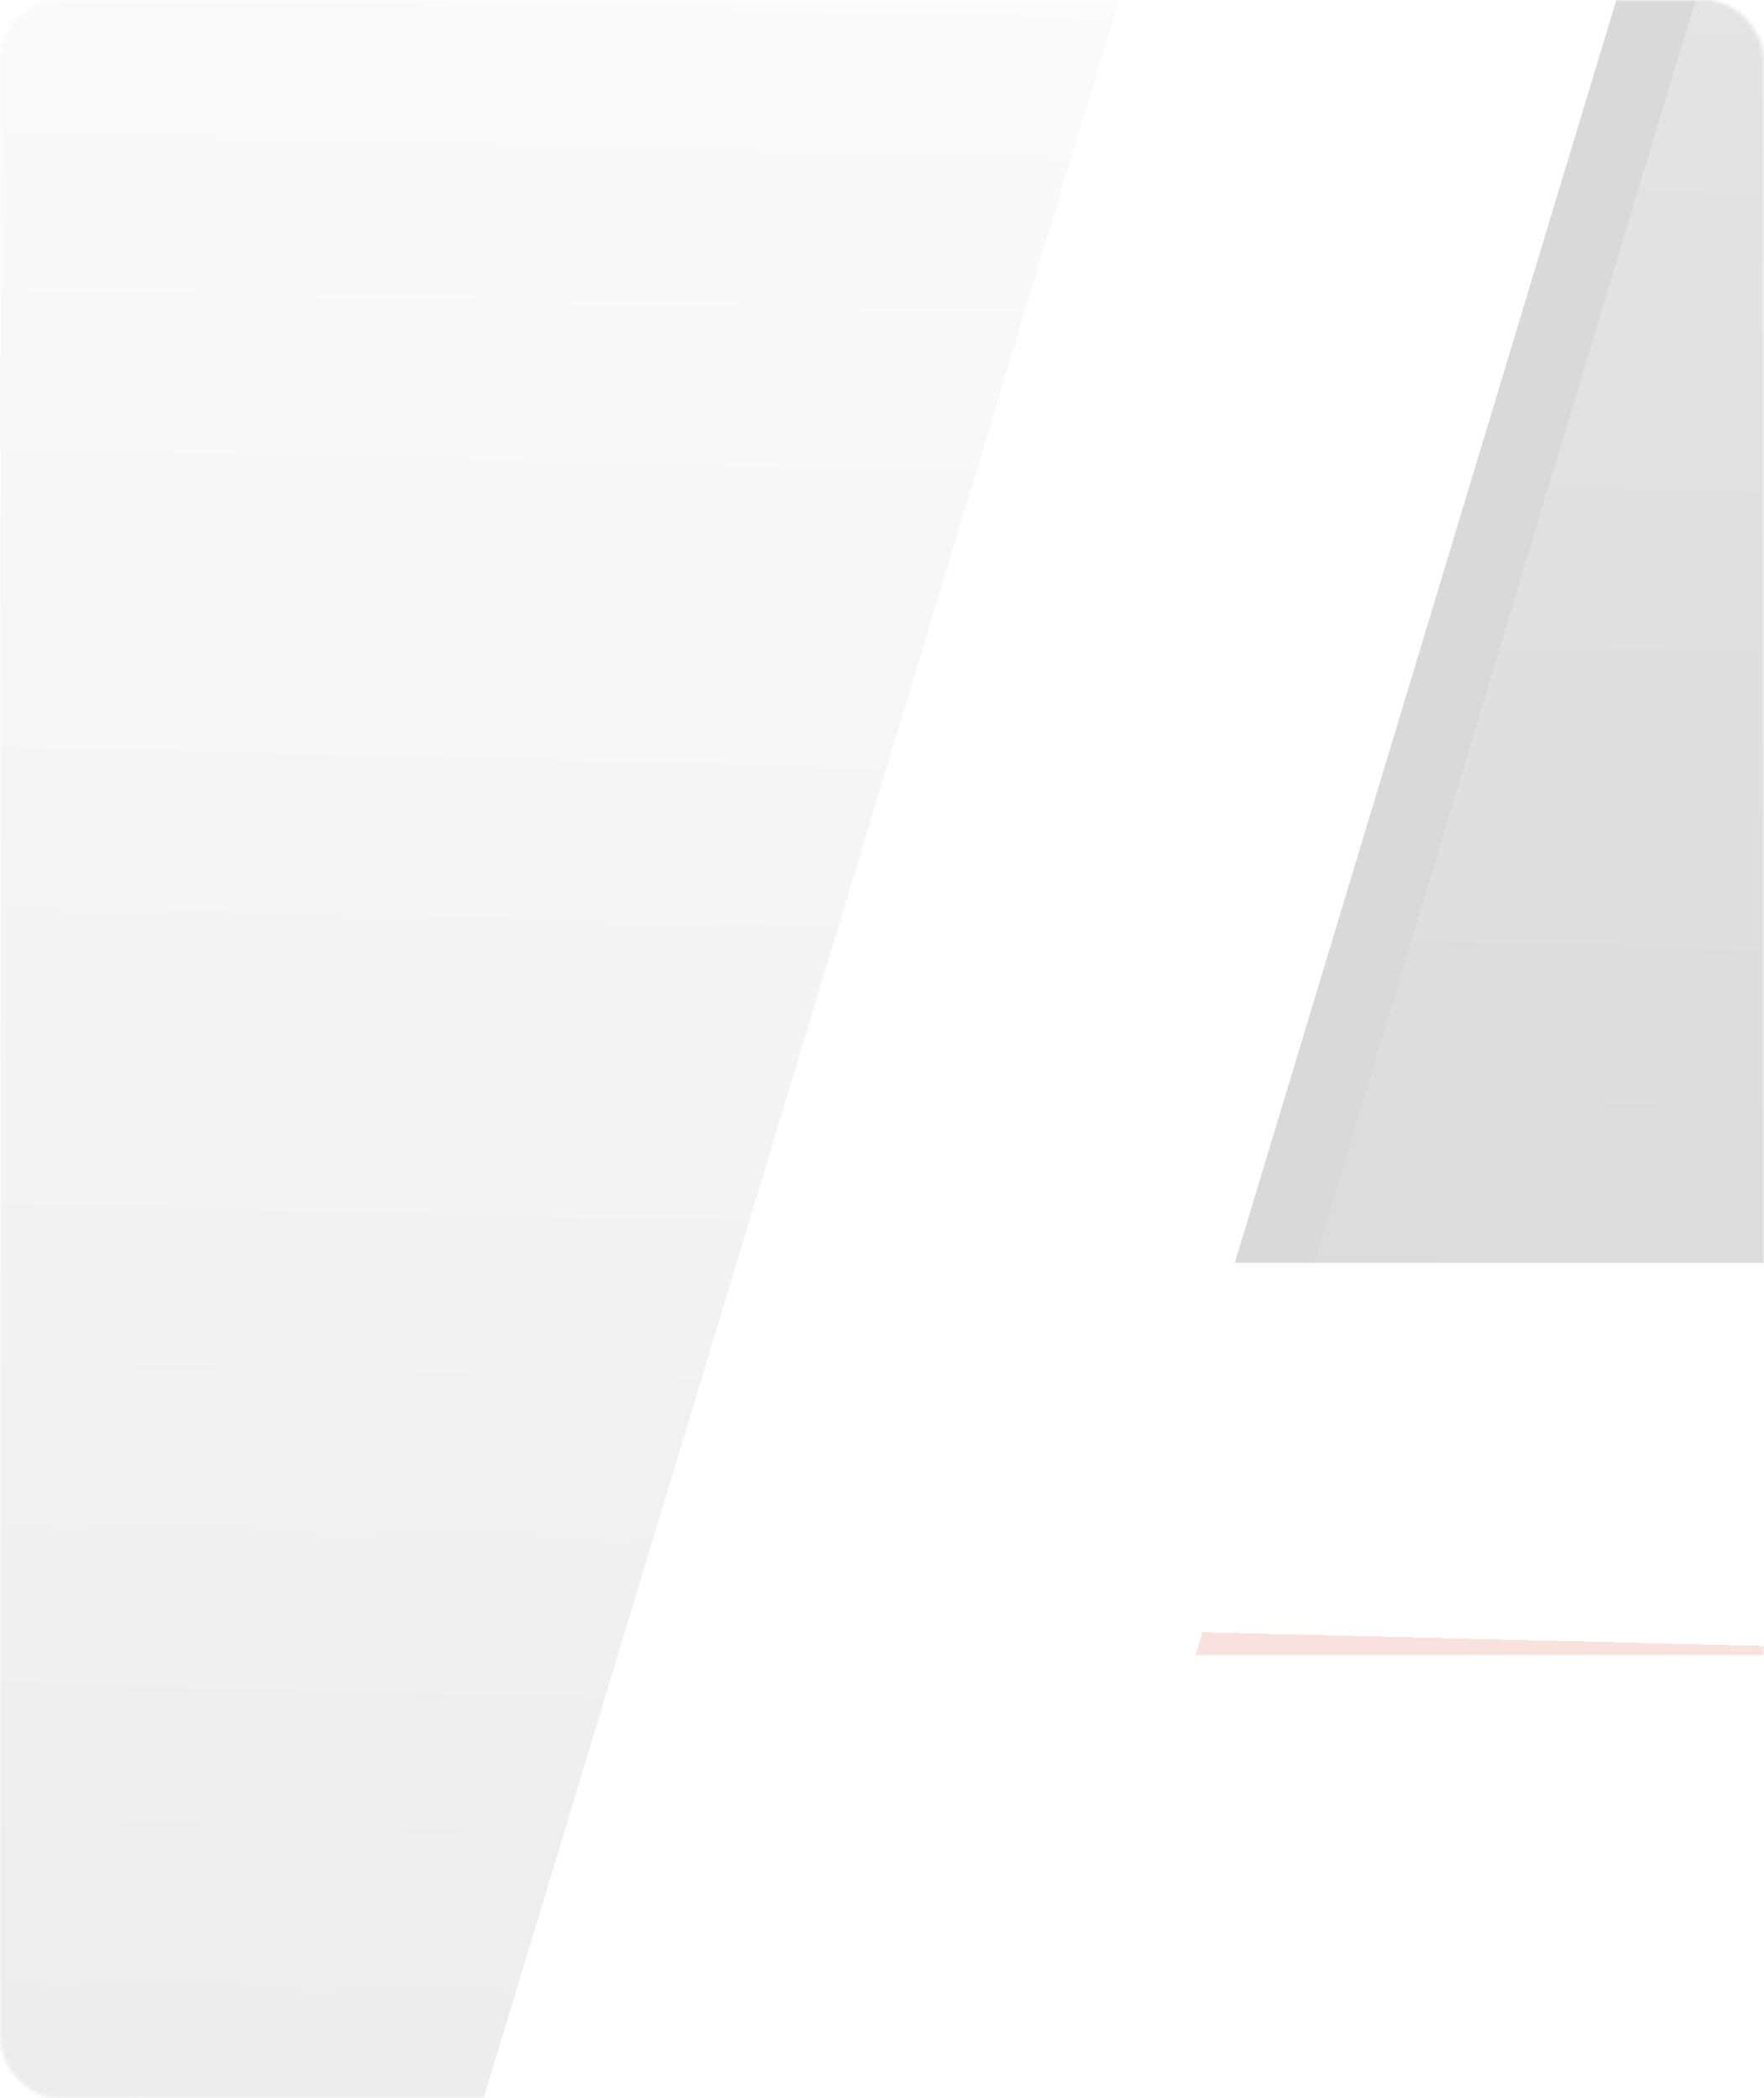 <svg xmlns="http://www.w3.org/2000/svg" xmlns:xlink="http://www.w3.org/1999/xlink" width="450" height="535" viewBox="0 0 450 535">
    <defs>
        <linearGradient id="prefix__e" x1="50%" x2="48.685%" y1="0%" y2="100.738%">
            <stop offset="0%" stop-color="#FFF"/>
            <stop offset="100%" stop-color="#FFF" stop-opacity="0"/>
            <stop offset="100%" stop-color="#D7341E"/>
        </linearGradient>
        <linearGradient id="prefix__h" x1="50%" x2="48.678%" y1="0%" y2="100.738%">
            <stop offset="0%" stop-color="#FFF"/>
            <stop offset="100%" stop-color="#FFF" stop-opacity="0"/>
            <stop offset="100%" stop-color="#D7341E"/>
        </linearGradient>
        <filter id="prefix__c" width="136.5%" height="120.9%" x="-16.9%" y="-15.7%" filterUnits="objectBoundingBox">
            <feOffset dx="10" dy="-100" in="SourceAlpha" result="shadowOffsetOuter1"/>
            <feGaussianBlur in="shadowOffsetOuter1" result="shadowBlurOuter1" stdDeviation="30"/>
            <feColorMatrix in="shadowBlurOuter1" values="0 0 0 0 0 0 0 0 0 0 0 0 0 0 0 0 0 0 0.2 0"/>
        </filter>
        <filter id="prefix__f" width="136.4%" height="120.9%" x="-14.3%" y="-15.7%" filterUnits="objectBoundingBox">
            <feOffset dx="30" dy="-100" in="SourceAlpha" result="shadowOffsetOuter1"/>
            <feGaussianBlur in="shadowOffsetOuter1" result="shadowBlurOuter1" stdDeviation="30"/>
            <feColorMatrix in="shadowBlurOuter1" values="0 0 0 0 0 0 0 0 0 0 0 0 0 0 0 0 0 0 0.3 0"/>
        </filter>
        <path id="prefix__d" d="M766.821 -1106L305 422 611.179 422 1073 -1106z"/>
        <path id="prefix__g" d="M38.523 -197L-424.5 1331 -117.523 1331 345.5 -197z"/>
        <rect id="prefix__a" width="450" height="535" x="0" y="0" rx="15"/>
    </defs>
    <g fill="none" fill-rule="evenodd">
        <mask id="prefix__b" fill="#fff">
            <use xlink:href="#prefix__a"/>
        </mask>
        <use fill="#FFF" xlink:href="#prefix__a"/>
        <g mask="url(#prefix__b)" opacity=".15">
            <use fill="#000" filter="url(#prefix__c)" xlink:href="#prefix__d"/>
            <use fill="url(#prefix__e)" xlink:href="#prefix__d"/>
        </g>
        <g mask="url(#prefix__b)" opacity=".15">
            <use fill="#000" filter="url(#prefix__f)" xlink:href="#prefix__g"/>
            <use fill="url(#prefix__h)" xlink:href="#prefix__g"/>
        </g>
    </g>
</svg>
